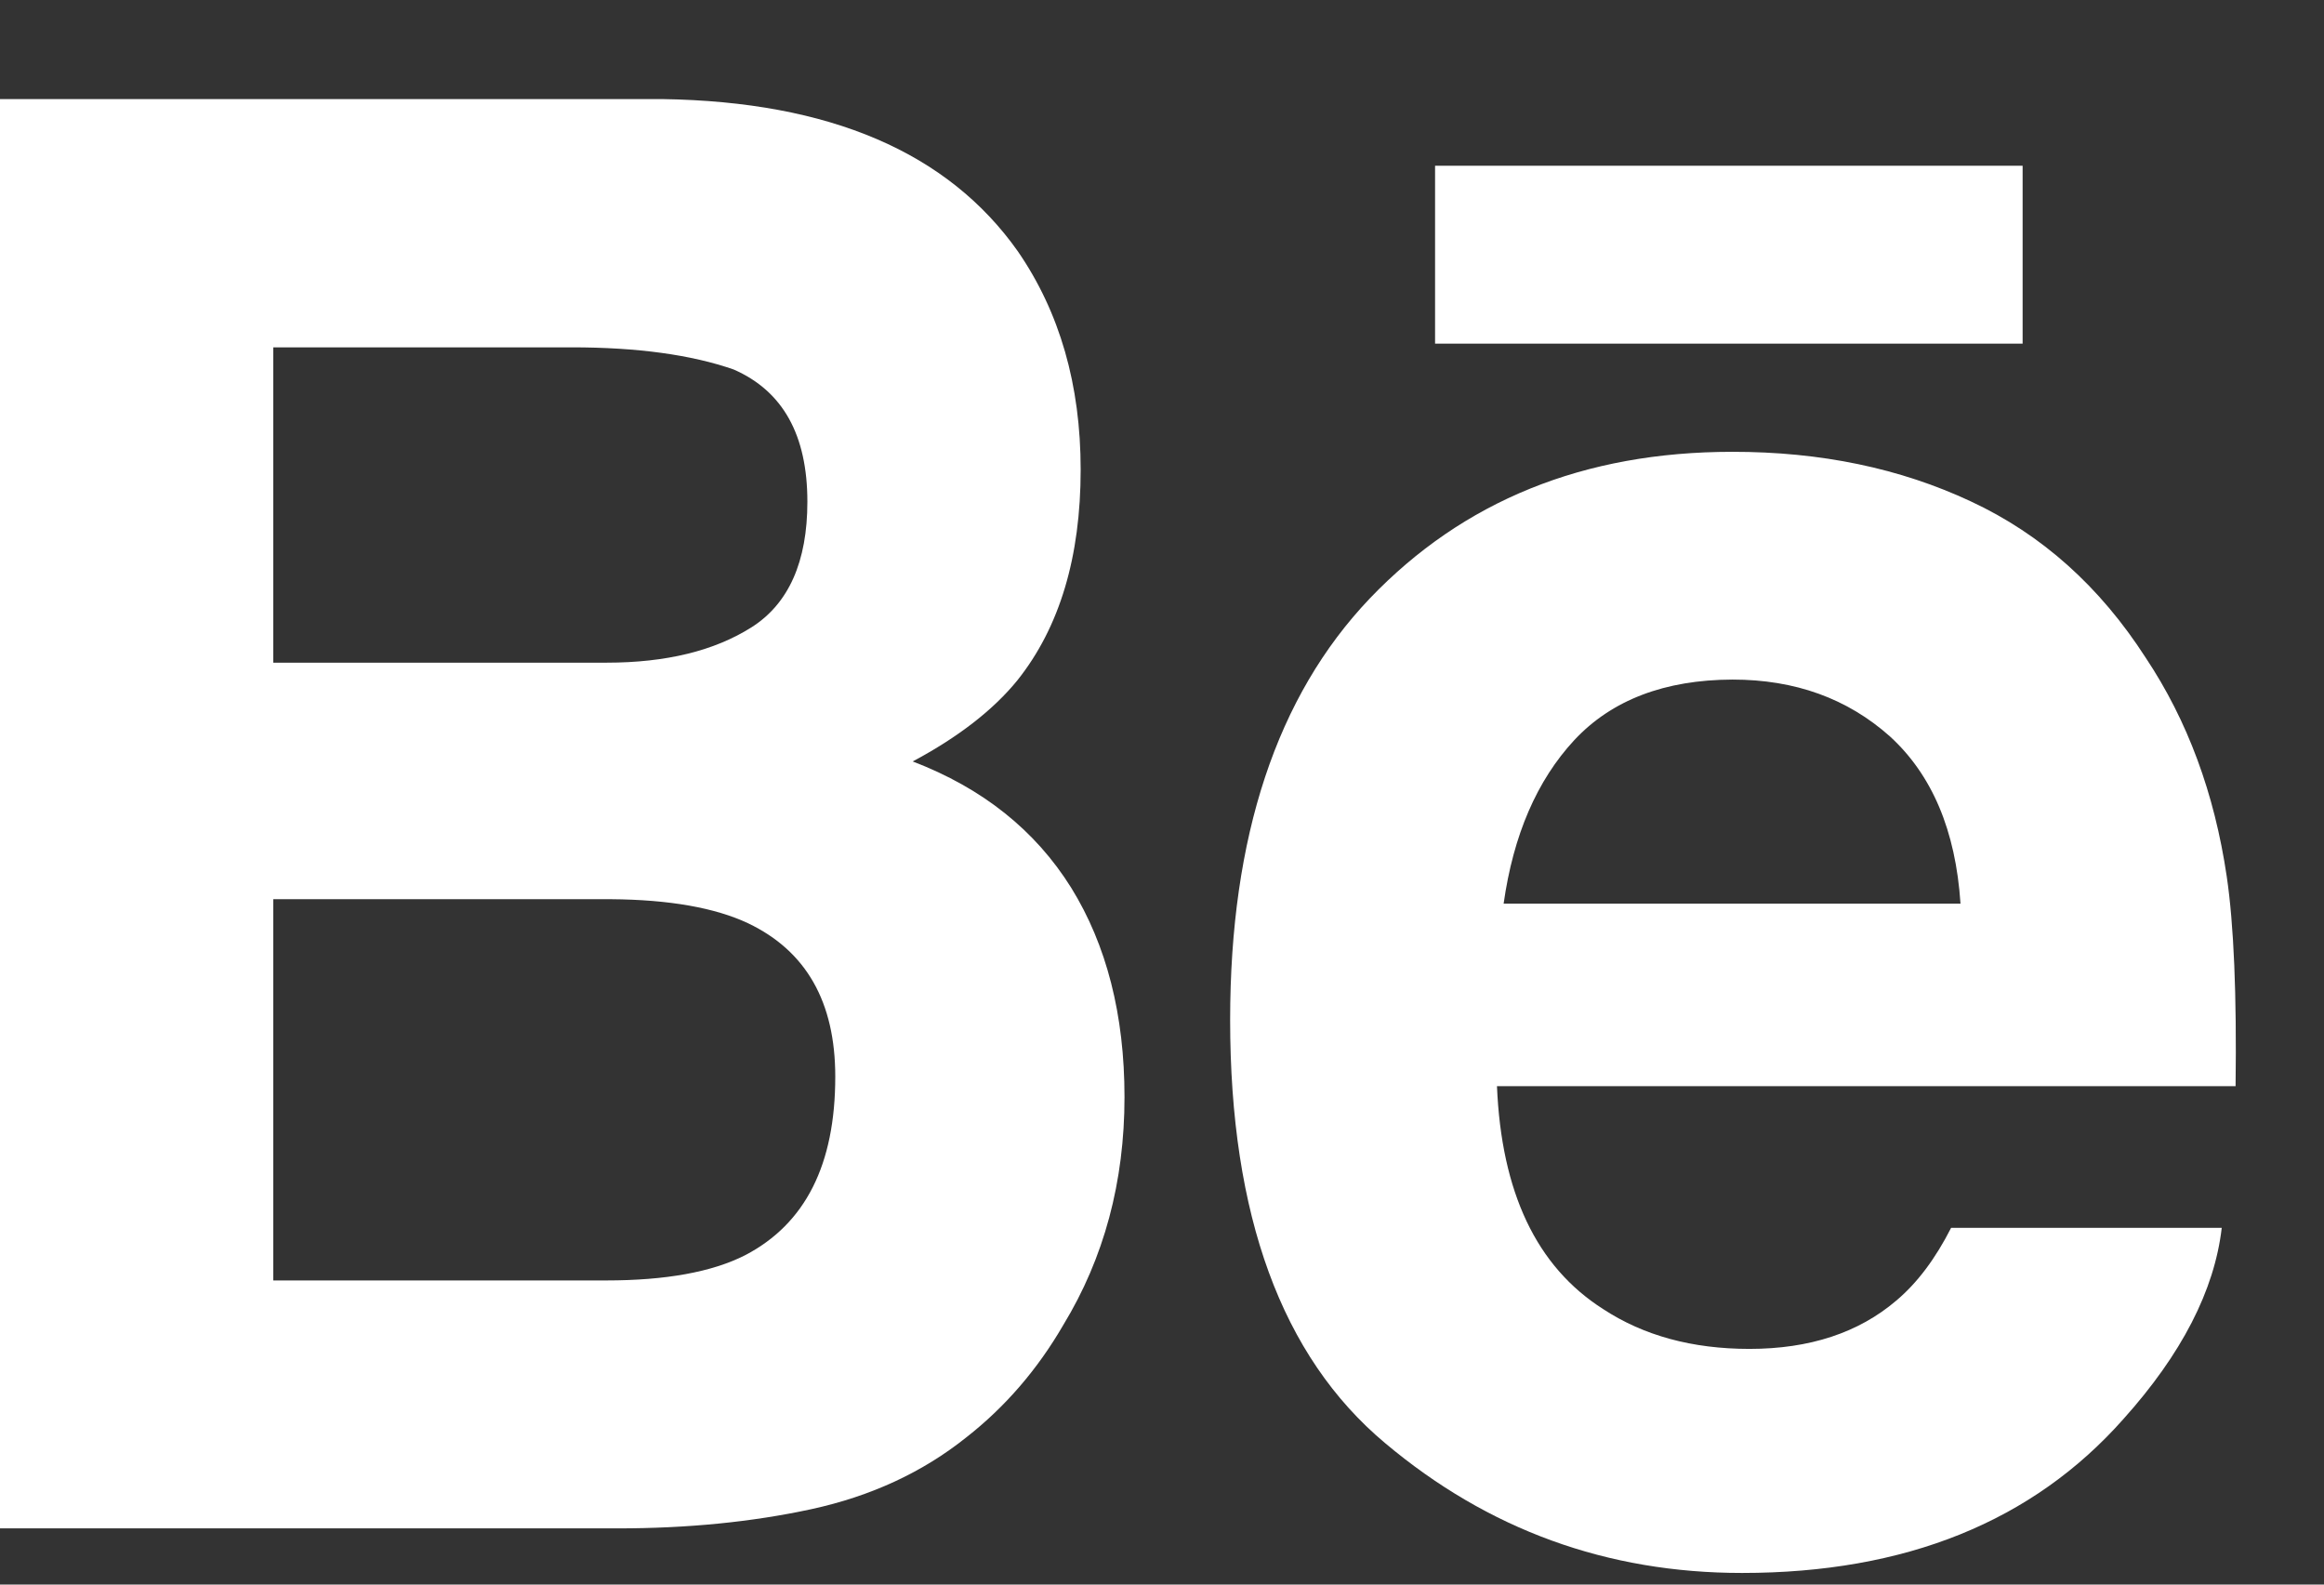 <svg width="22" height="15" viewBox="0 0 22 15" fill="none" xmlns="http://www.w3.org/2000/svg">
<rect x="0" y="0" width="22" height="15" fill="#333333" stroke="none"/>
<g clip-path="url(#clip0)">
<path d="M8.64 7.208C9.075 6.976 9.405 6.718 9.631 6.44C10.032 5.937 10.23 5.271 10.23 4.446C10.23 3.643 10.032 2.956 9.636 2.38C8.974 1.442 7.855 0.962 6.272 0.938H0V14.468H5.848C6.507 14.468 7.117 14.408 7.681 14.286C8.246 14.163 8.734 13.937 9.148 13.606C9.515 13.319 9.822 12.963 10.066 12.542C10.452 11.907 10.645 11.187 10.645 10.385C10.645 9.608 10.476 8.946 10.14 8.403C9.8 7.859 9.301 7.461 8.64 7.208ZM2.587 3.288H5.412C6.033 3.288 6.545 3.358 6.946 3.498C7.411 3.702 7.643 4.117 7.643 4.75C7.643 5.317 7.466 5.714 7.116 5.937C6.763 6.161 6.304 6.273 5.743 6.273H2.587V3.288ZM7.054 11.882C6.742 12.041 6.302 12.121 5.739 12.121H2.587V8.512H5.782C6.339 8.516 6.772 8.594 7.082 8.74C7.633 9.003 7.907 9.486 7.907 10.192C7.907 11.025 7.624 11.585 7.054 11.882Z" fill="white"/>
<path d="M19.147 1.569H13.585V3.253H19.147V1.569Z" fill="white"/>
<path d="M21.079 8.295C20.963 7.511 20.709 6.822 20.312 6.226C19.878 5.552 19.327 5.058 18.656 4.746C17.988 4.433 17.236 4.276 16.398 4.277C14.992 4.277 13.85 4.742 12.967 5.665C12.086 6.59 11.645 7.92 11.645 9.655C11.645 11.504 12.132 12.84 13.111 13.66C14.087 14.481 15.213 14.89 16.491 14.89C18.039 14.89 19.243 14.403 20.102 13.432C20.652 12.819 20.963 12.216 21.032 11.623H18.47C18.321 11.916 18.149 12.145 17.952 12.311C17.595 12.616 17.131 12.769 16.561 12.769C16.019 12.769 15.559 12.643 15.176 12.392C14.543 11.989 14.213 11.285 14.171 10.282H21.163C21.174 9.417 21.147 8.753 21.079 8.295ZM14.234 8.554C14.326 7.904 14.549 7.388 14.903 7.006C15.258 6.626 15.759 6.435 16.401 6.433C16.993 6.433 17.488 6.612 17.891 6.971C18.288 7.334 18.513 7.859 18.559 8.554H14.234Z" fill="white"/>
</g>
<defs>
<clipPath id="clip0">
<rect y="0.938" width="21.165" height="13.953" fill="white"/>
</clipPath>
</defs>
</svg>
